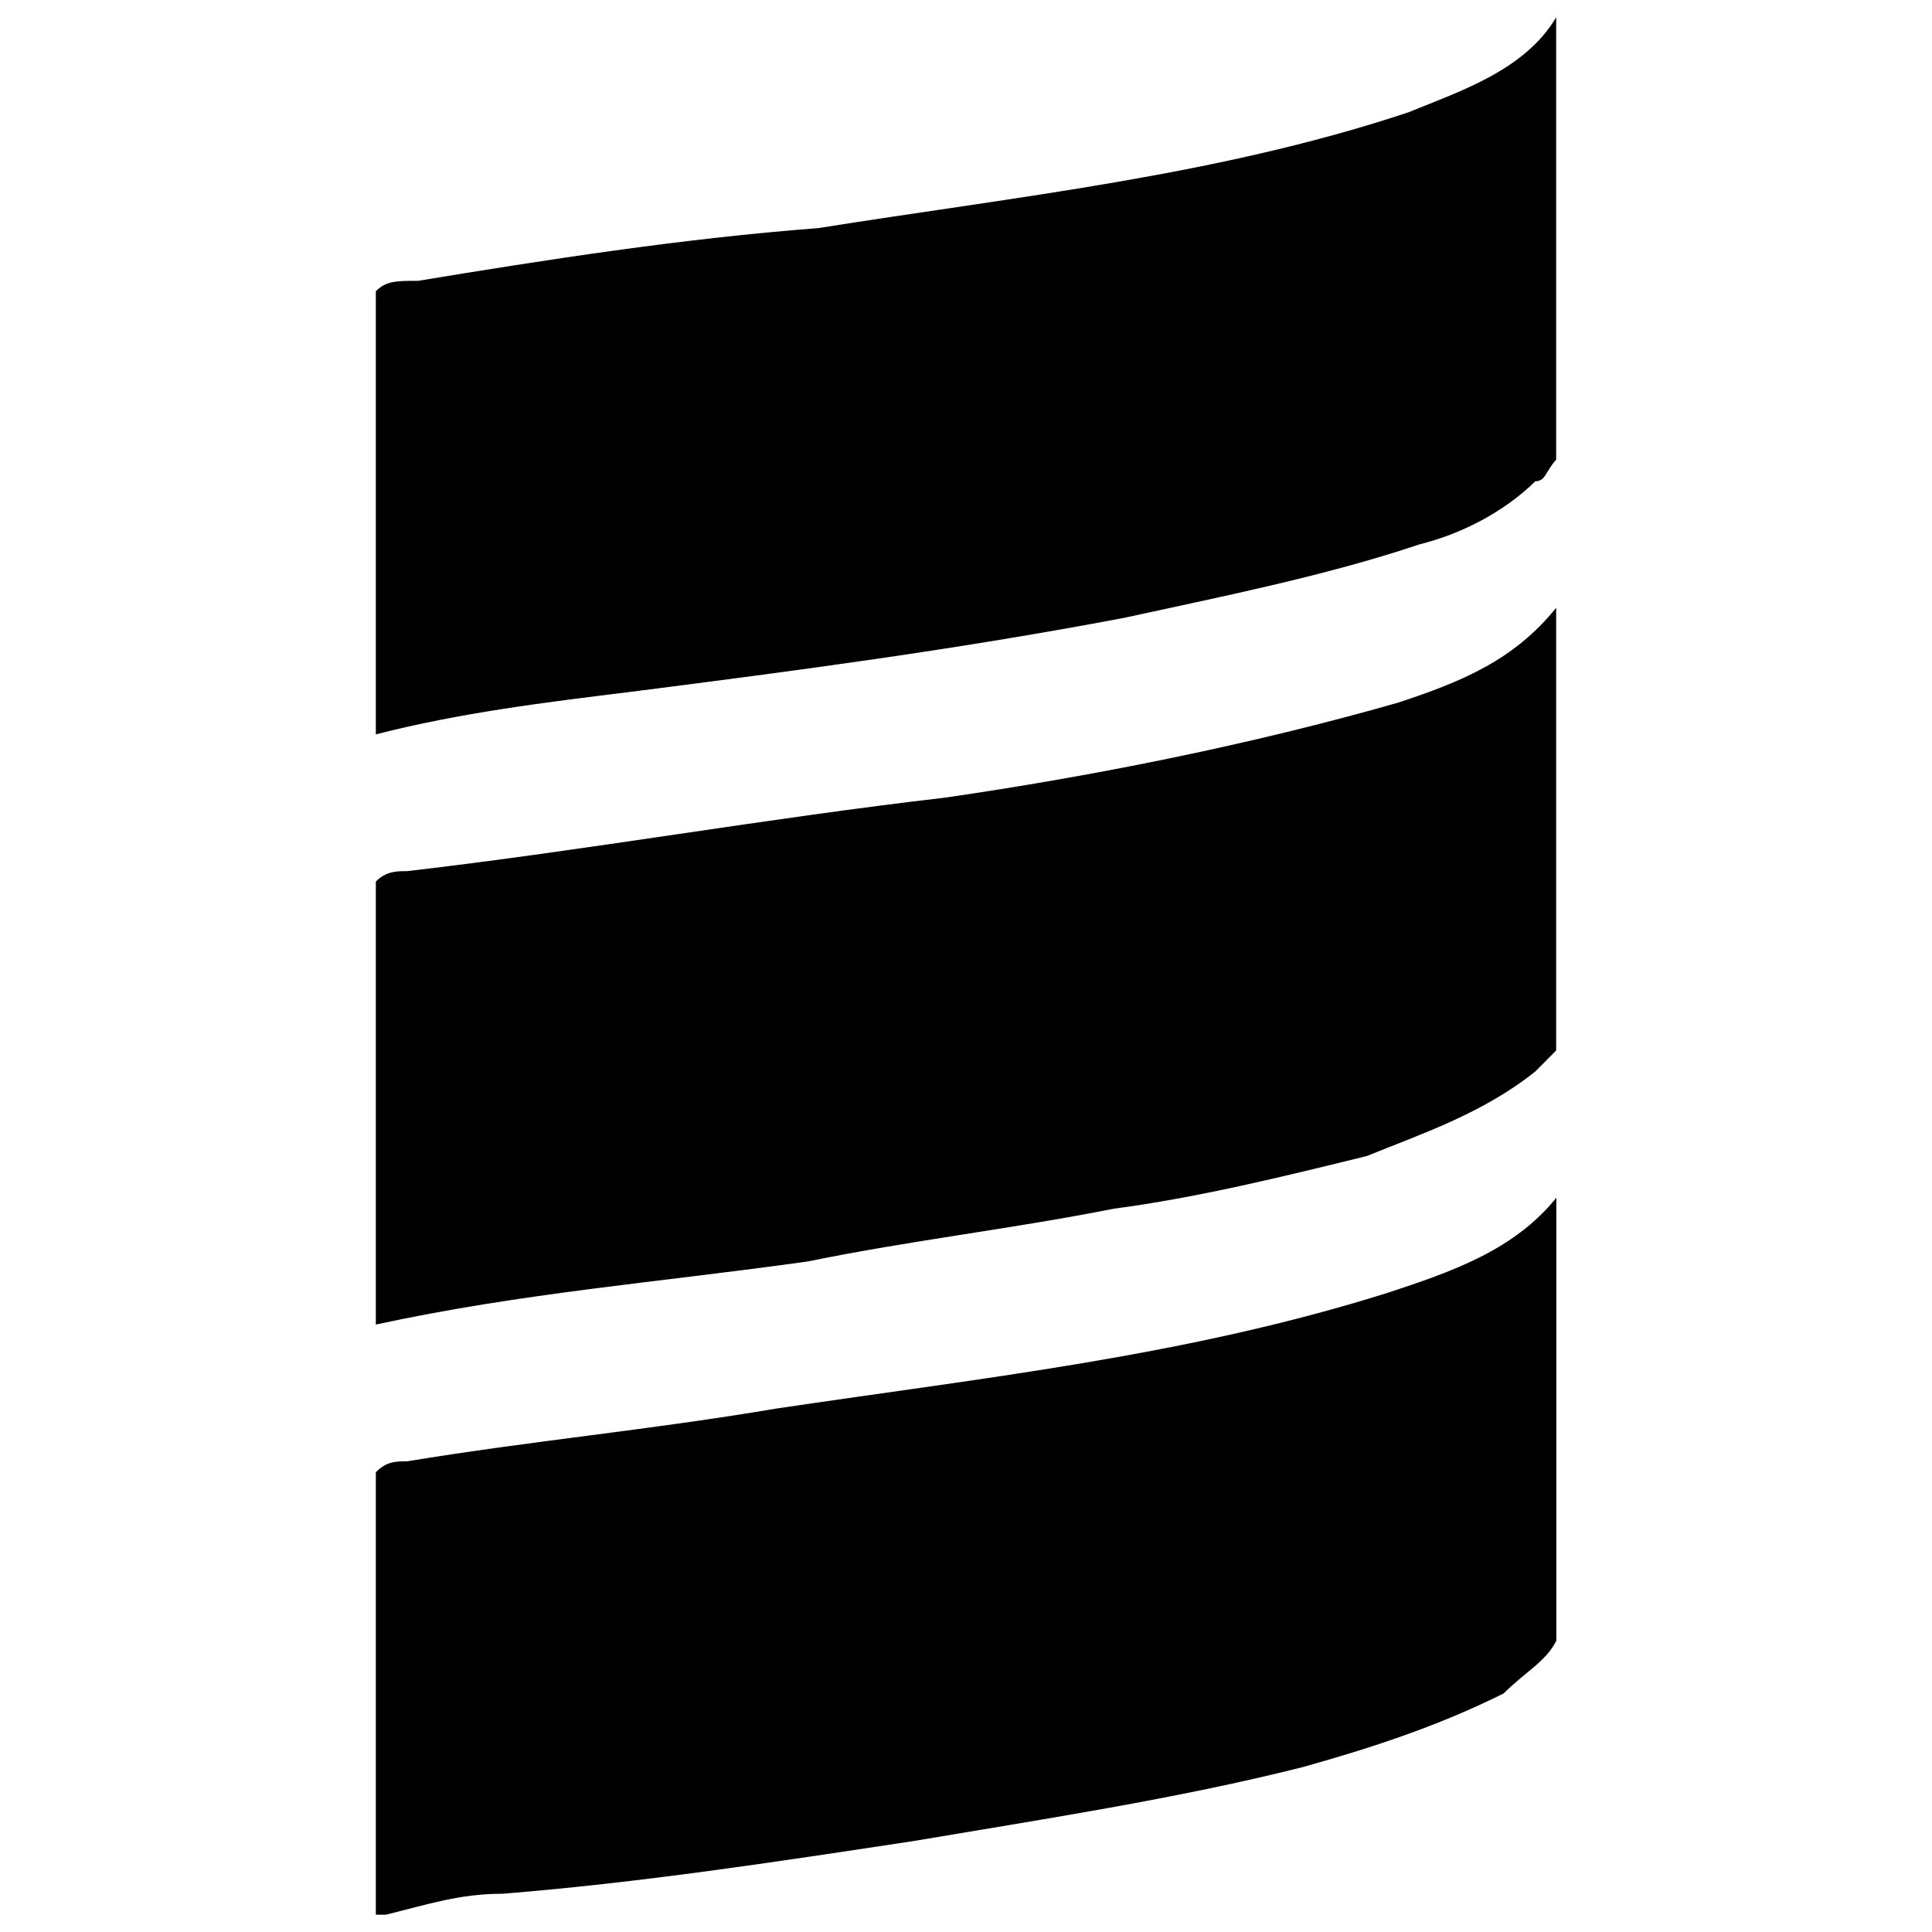 <?xml version="1.0" encoding="UTF-8" standalone="no"?>
<svg
   xmlns:dc="http://purl.org/dc/elements/1.1/"
   xmlns:cc="http://creativecommons.org/ns#"
   xmlns:rdf="http://www.w3.org/1999/02/22-rdf-syntax-ns#"
   xmlns:svg="http://www.w3.org/2000/svg"
   xmlns="http://www.w3.org/2000/svg"
   xmlns:sodipodi="http://sodipodi.sourceforge.net/DTD/sodipodi-0.dtd"
   xmlns:inkscape="http://www.inkscape.org/namespaces/inkscape"
   width="13.746"
   height="13.746"
   viewBox="0 0 13.746 13.746"
   version="1.1"
   id="svg5"
   sodipodi:docname="scala-symbolic.svg"
   inkscape:version="1.0.2 (e86c870879, 2021-01-15)">
  <defs
     id="defs9" />
  <sodipodi:namedview
     pagecolor="#ffffff"
     bordercolor="#666666"
     borderopacity="1"
     objecttolerance="10"
     gridtolerance="10"
     guidetolerance="10"
     inkscape:pageopacity="0"
     inkscape:pageshadow="2"
     inkscape:window-width="2560"
     inkscape:window-height="1376"
     id="namedview7"
     showgrid="false"
     inkscape:zoom="42"
     inkscape:cx="6.8728345"
     inkscape:cy="6.8133107"
     inkscape:window-x="0"
     inkscape:window-y="0"
     inkscape:window-maximized="1"
     inkscape:current-layer="svg5" />
  <g
     id="surface1"
     transform="translate(-5.127,-5.127)">
    <path
       style="fill:#000000;fill-opacity:1;fill-rule:nonzero;stroke:none"
       d="M 16.199,5.25 V 8.398 C 16.125,8.477 16.125,8.551 16.051,8.551 15.824,8.773 15.523,8.926 15.227,9 14.551,9.227 13.801,9.375 13.125,9.523 11.926,9.75 10.801,9.898 9.602,10.051 9,10.125 8.398,10.199 7.801,10.352 V 7.199 C 7.875,7.125 7.949,7.125 8.102,7.125 9,6.977 9.977,6.824 10.949,6.75 12.375,6.523 13.801,6.375 15.148,5.926 15.523,5.773 15.977,5.625 16.199,5.25 Z m 0,4.199 v 3.152 L 16.051,12.75 c -0.375,0.301 -0.824,0.449 -1.199,0.602 C 14.25,13.5 13.648,13.648 13.051,13.727 12.301,13.875 11.625,13.949 10.875,14.102 9.824,14.25 8.852,14.324 7.801,14.551 v -3.152 c 0.074,-0.074 0.148,-0.074 0.223,-0.074 1.277,-0.148 2.551,-0.375 3.828,-0.523 1.047,-0.152 2.172,-0.375 3.223,-0.676 0.449,-0.148 0.824,-0.301 1.125,-0.676 z M 7.875,18.75 H 7.801 v -3.148 c 0.074,-0.078 0.148,-0.078 0.223,-0.078 0.902,-0.148 1.727,-0.223 2.625,-0.375 1.5,-0.223 2.926,-0.375 4.352,-0.824 0.449,-0.148 0.898,-0.301 1.199,-0.676 v 3.152 c -0.074,0.148 -0.223,0.223 -0.375,0.375 -0.449,0.223 -0.898,0.375 -1.426,0.523 -0.898,0.227 -1.875,0.375 -2.773,0.527 -0.977,0.148 -1.949,0.297 -2.926,0.375 -0.301,0 -0.523,0.074 -0.824,0.148 z m 0,0"
       id="path2" />
  </g>
</svg>

